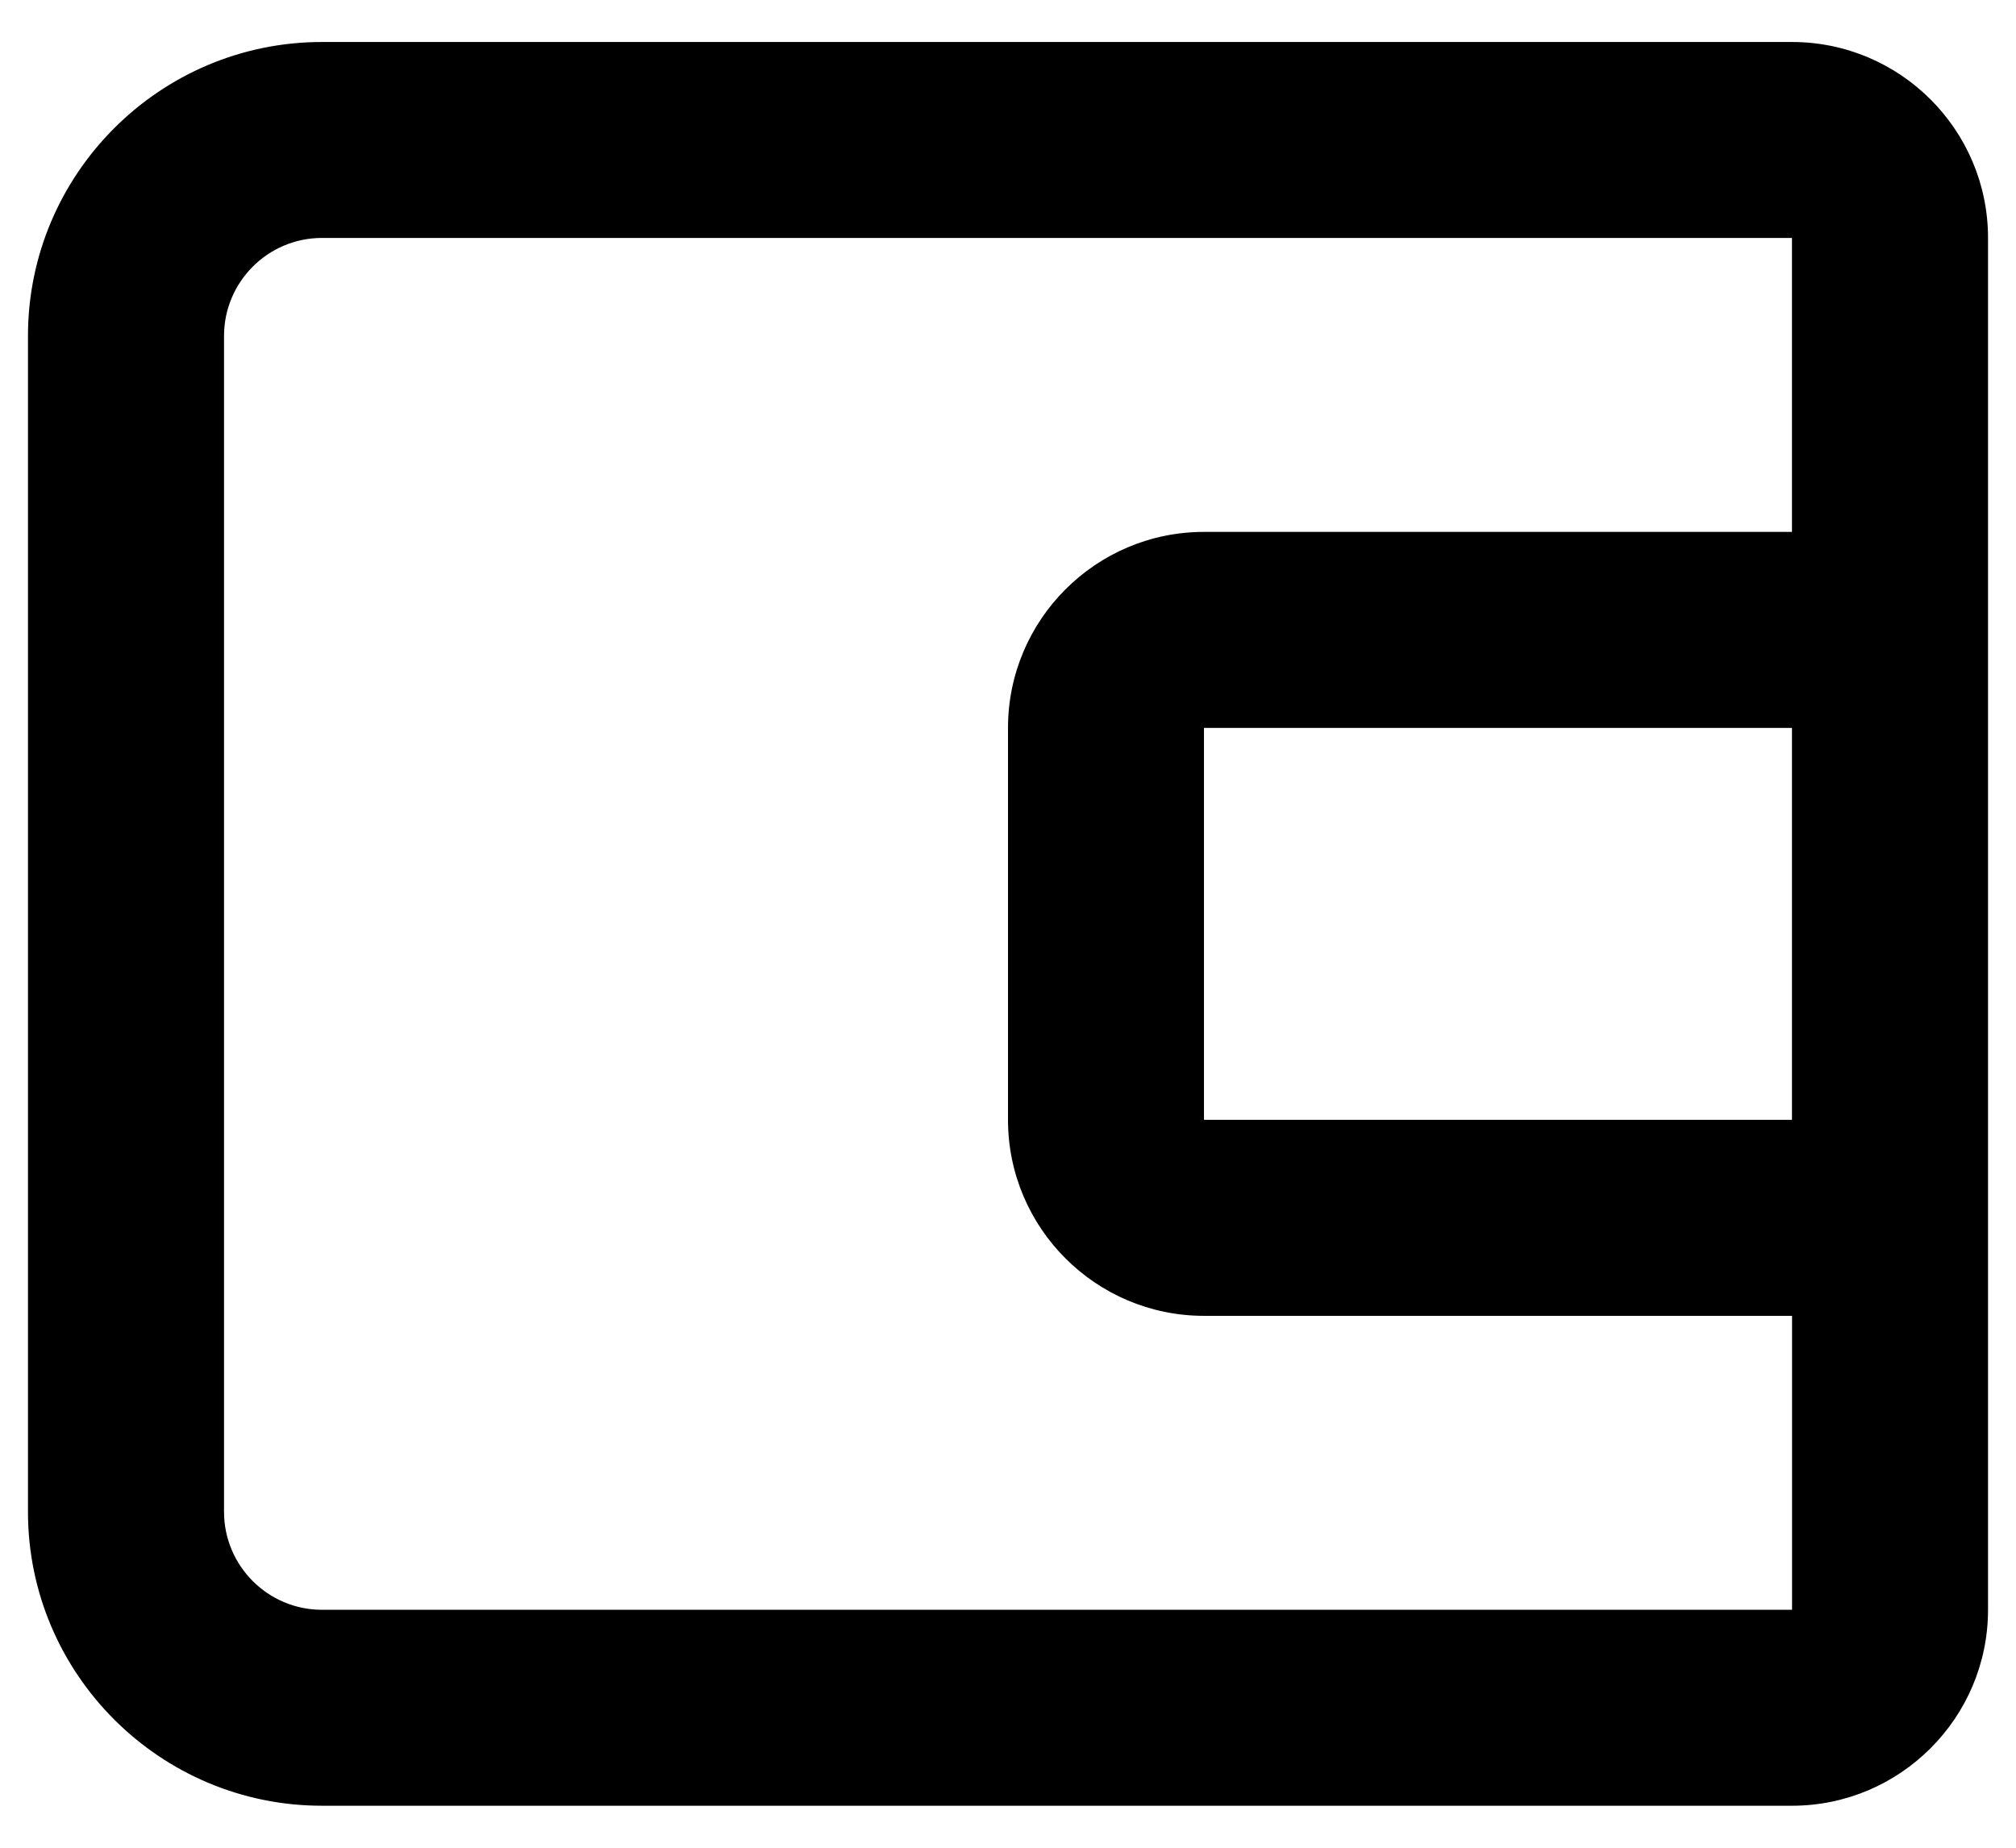 <svg width="24" height="22" viewBox="0 0 24 22" fill="none" xmlns="http://www.w3.org/2000/svg">
<path d="M21.333 0.5H3.833C1.904 0.5 0.333 2.07 0.333 4V18C0.333 19.93 1.904 21.5 3.833 21.5H21.333C22.62 21.5 23.667 20.453 23.667 19.167V2.833C23.667 1.546 22.62 0.5 21.333 0.5ZM3.833 19.167C3.189 19.167 2.667 18.643 2.667 18V4C2.667 3.357 3.189 2.833 3.833 2.833H21.333V6.333H14.333C13.046 6.333 12 7.38 12 8.667V13.333C12 14.62 13.046 15.667 14.333 15.667H21.334V19.167H3.833ZM21.333 8.667V13.333H14.333V8.667H21.333Z" fill="currentColor"/>
</svg>
